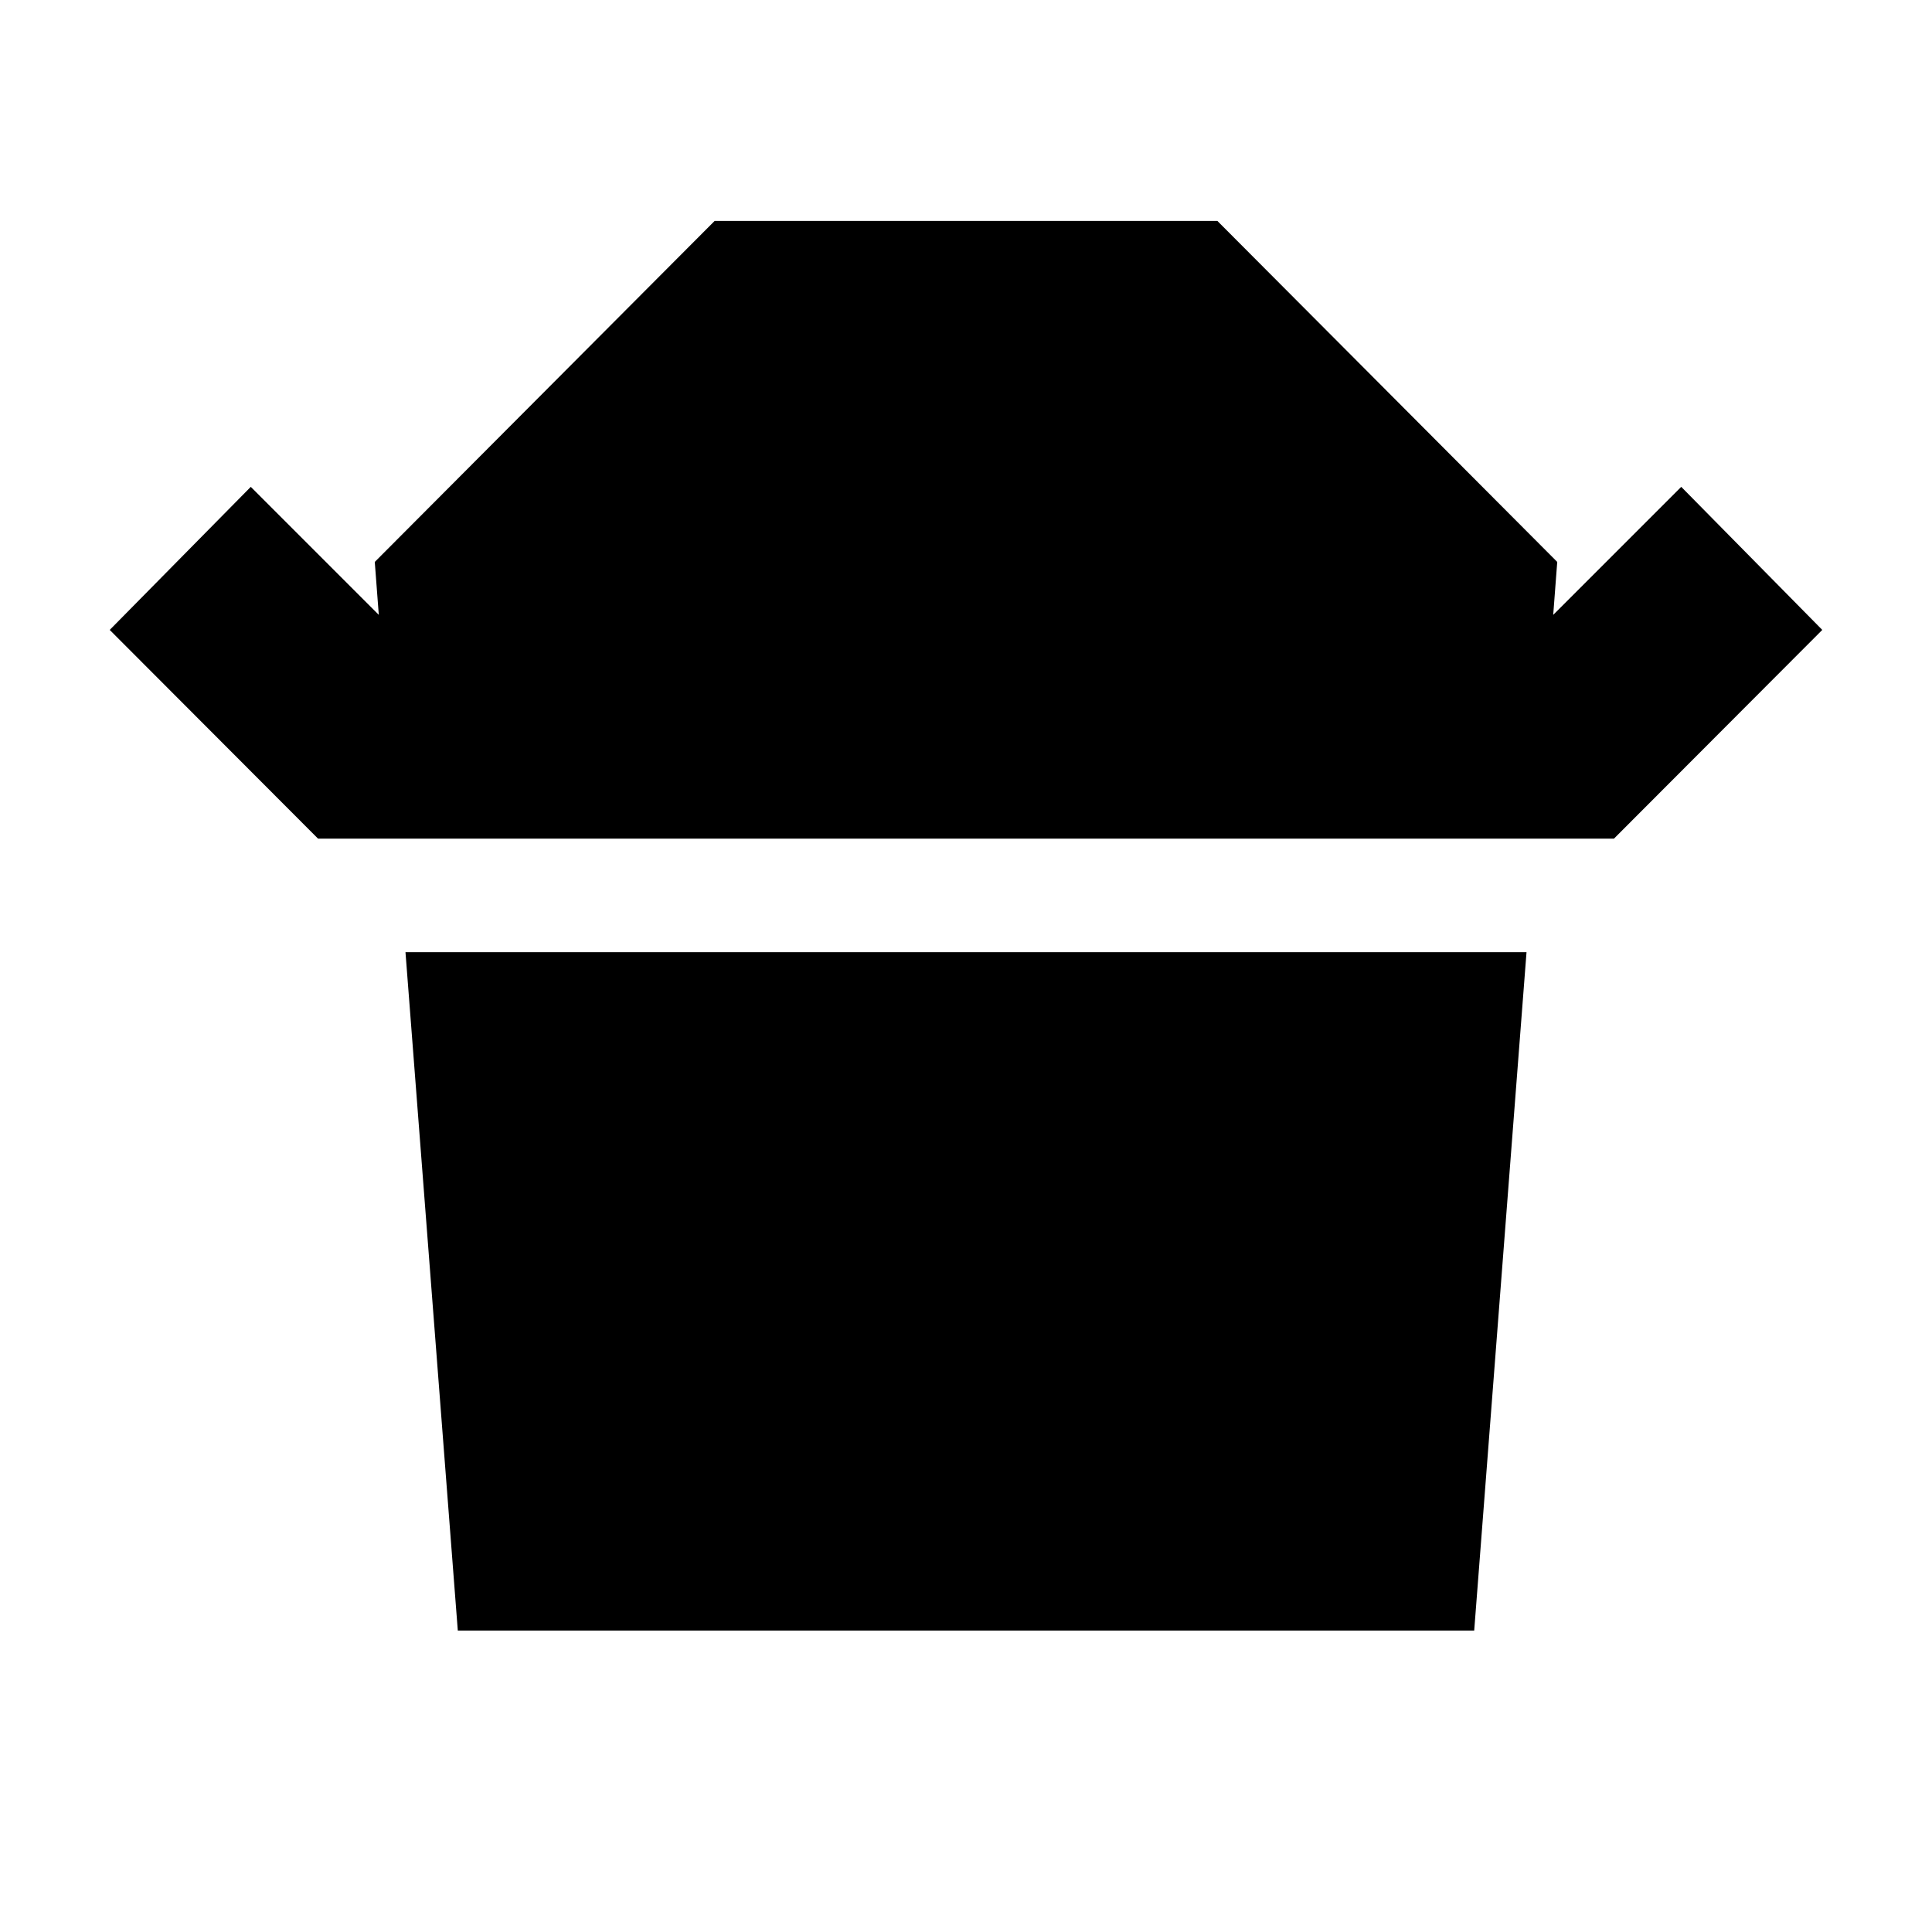 <svg xmlns="http://www.w3.org/2000/svg" height="24" viewBox="0 -960 960 960" width="24"><path d="M158.04-543.28 54.52-647l70.09-71.09 63.61 63.61-2-26.3 168.87-169.44h249.82l168.87 169.44-2 26.3 63.61-63.61L905.48-647 801.96-543.28H158.04Zm69.44 393.5-26-337.09h557.04l-26 337.09H227.48Z"/></svg>